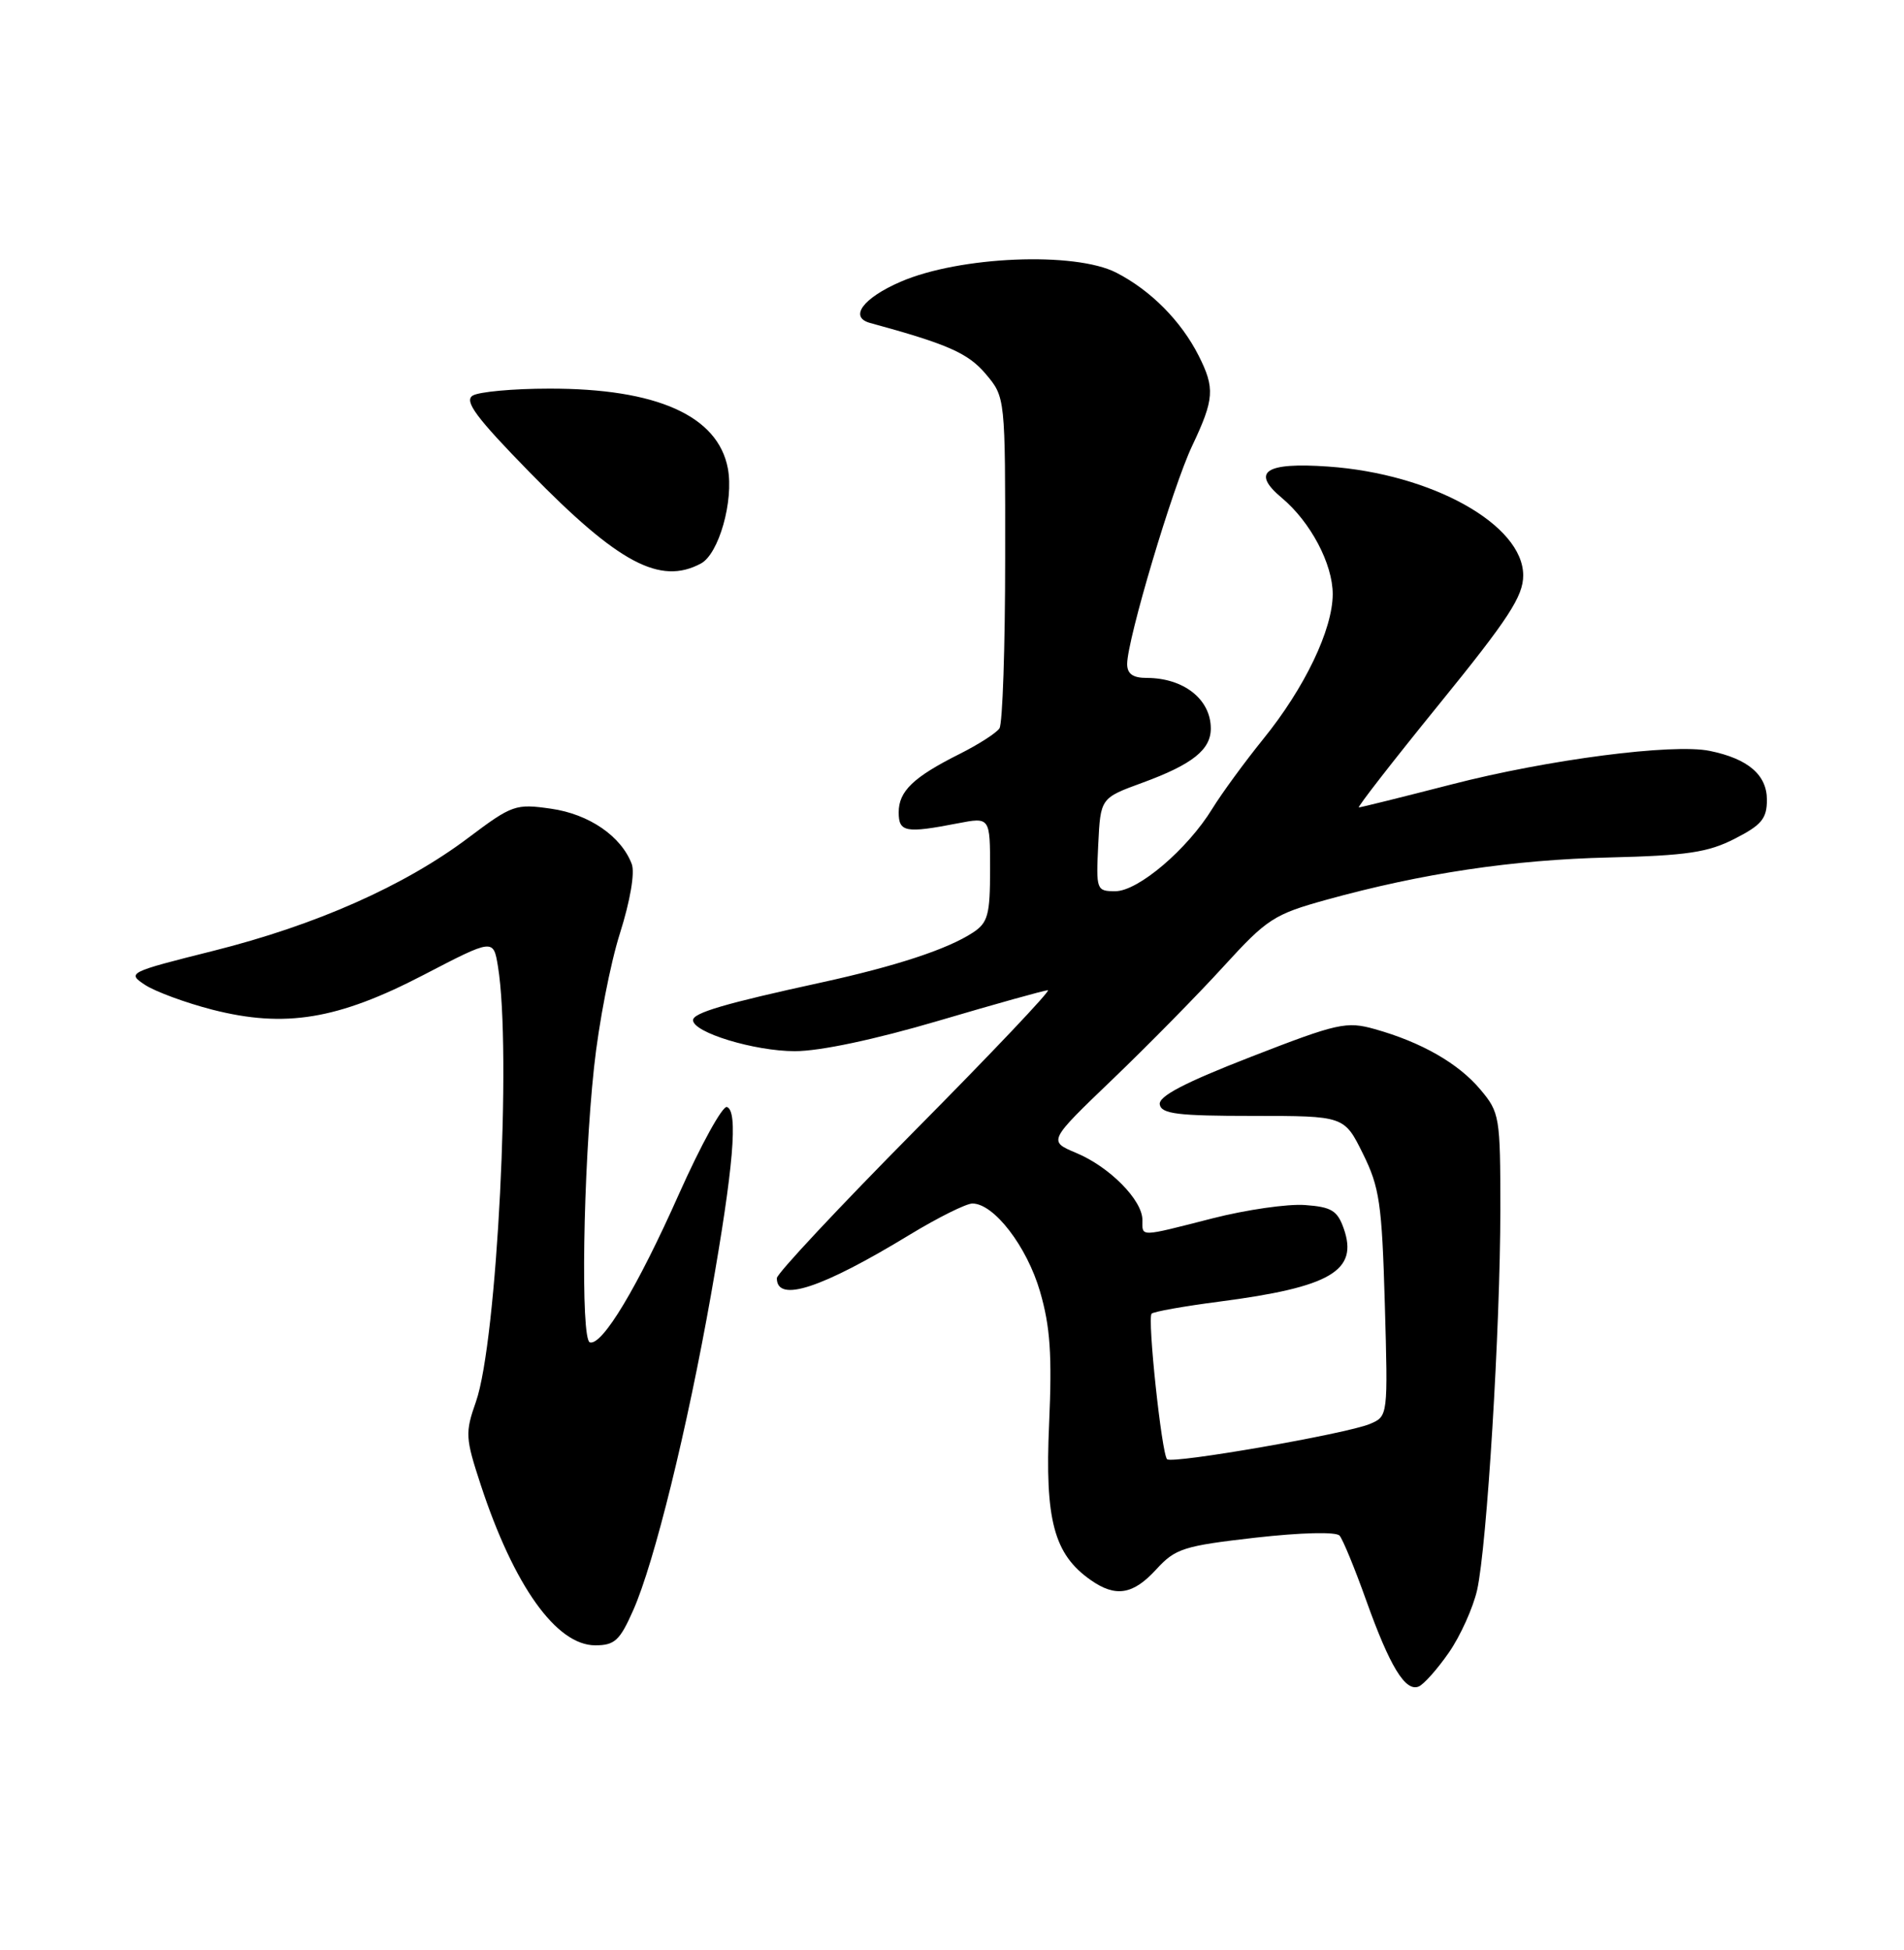 <?xml version="1.0" encoding="UTF-8" standalone="no"?>
<!DOCTYPE svg PUBLIC "-//W3C//DTD SVG 1.1//EN" "http://www.w3.org/Graphics/SVG/1.1/DTD/svg11.dtd" >
<svg xmlns="http://www.w3.org/2000/svg" xmlns:xlink="http://www.w3.org/1999/xlink" version="1.1" viewBox="0 0 250 256">
 <g >
 <path fill="currentColor"
d=" M 190.25 216.94 C 191.76 214.76 193.42 211.07 193.95 208.74 C 195.24 202.96 196.99 174.33 197.00 158.83 C 197.00 146.60 196.91 146.04 194.37 143.03 C 191.48 139.59 186.63 136.82 180.50 135.10 C 176.79 134.06 175.63 134.32 164.26 138.74 C 155.52 142.14 152.09 143.93 152.28 145.00 C 152.50 146.24 154.66 146.50 164.52 146.50 C 176.50 146.50 176.50 146.50 178.95 151.45 C 181.14 155.87 181.45 157.99 181.83 171.17 C 182.25 185.93 182.25 185.93 179.87 186.94 C 176.82 188.23 153.89 192.22 153.24 191.57 C 152.53 190.86 150.63 173.03 151.21 172.46 C 151.48 172.19 155.48 171.48 160.10 170.88 C 174.71 168.98 178.38 166.83 176.44 161.30 C 175.61 158.93 174.83 158.45 171.35 158.20 C 169.09 158.03 163.62 158.82 159.20 159.95 C 149.48 162.43 150.00 162.42 150.00 160.15 C 150.00 157.55 145.69 153.19 141.31 151.36 C 137.62 149.81 137.62 149.81 146.12 141.66 C 150.80 137.17 157.36 130.50 160.70 126.83 C 166.36 120.63 167.28 120.03 174.14 118.13 C 186.73 114.65 198.60 112.87 211.32 112.57 C 221.49 112.32 224.26 111.91 227.78 110.11 C 231.30 108.31 232.00 107.47 232.00 105.00 C 232.00 101.73 229.53 99.61 224.50 98.58 C 219.67 97.58 203.26 99.71 190.59 102.98 C 184.14 104.64 178.66 106.00 178.42 106.00 C 178.17 106.00 182.92 99.89 188.98 92.43 C 198.08 81.23 200.00 78.28 200.00 75.54 C 200.00 68.88 188.02 62.20 174.38 61.25 C 166.11 60.67 164.22 61.95 168.30 65.36 C 172.08 68.52 174.99 74.03 174.99 78.00 C 174.98 82.65 171.31 90.31 165.86 97.03 C 163.43 100.04 160.43 104.14 159.19 106.15 C 155.93 111.48 149.45 117.00 146.45 117.00 C 143.97 117.00 143.91 116.85 144.20 110.88 C 144.50 104.77 144.50 104.77 150.00 102.76 C 156.58 100.35 159.01 98.41 158.98 95.60 C 158.96 91.79 155.40 89.00 150.57 89.00 C 148.75 89.00 148.00 88.47 148.00 87.17 C 148.00 83.99 153.97 63.93 156.54 58.52 C 159.44 52.39 159.54 50.97 157.39 46.70 C 155.08 42.14 151.11 38.13 146.58 35.80 C 141.13 33.00 125.98 33.64 118.25 36.99 C 113.31 39.13 111.45 41.64 114.25 42.40 C 124.47 45.19 127.12 46.36 129.44 49.11 C 132.00 52.15 132.00 52.15 131.98 73.33 C 131.98 84.97 131.64 95.00 131.23 95.62 C 130.83 96.23 128.47 97.74 126.00 98.98 C 119.93 102.02 118.00 103.87 118.00 106.65 C 118.00 109.25 118.90 109.42 125.75 108.09 C 130.00 107.27 130.00 107.27 130.00 114.11 C 130.00 120.12 129.72 121.14 127.73 122.44 C 124.42 124.61 117.65 126.84 107.86 128.98 C 95.19 131.74 91.00 132.97 91.00 133.93 C 91.00 135.55 99.06 138.00 104.37 138.00 C 107.67 138.00 114.88 136.47 123.26 134.00 C 130.71 131.80 137.16 130.00 137.59 130.00 C 138.03 130.00 130.20 138.26 120.19 148.36 C 110.19 158.46 102.00 167.21 102.00 167.80 C 102.00 171.07 107.84 169.16 119.46 162.09 C 123.17 159.84 126.87 158.00 127.68 158.00 C 130.51 158.00 134.84 163.64 136.56 169.56 C 137.90 174.16 138.15 177.87 137.75 186.95 C 137.18 199.54 138.39 204.06 143.21 207.43 C 146.50 209.74 148.78 209.36 151.83 206.02 C 154.33 203.29 155.41 202.95 164.83 201.87 C 170.87 201.19 175.43 201.08 175.89 201.60 C 176.32 202.10 177.89 205.91 179.38 210.09 C 182.48 218.77 184.53 222.14 186.28 221.41 C 186.95 221.13 188.74 219.12 190.25 216.94 Z  M 83.15 211.38 C 85.91 205.15 90.23 187.61 93.35 170.00 C 96.31 153.24 96.94 145.85 95.45 145.33 C 94.88 145.13 92.05 150.26 89.16 156.73 C 83.70 169.00 79.08 176.69 77.45 176.23 C 76.22 175.87 76.55 153.62 78.00 140.11 C 78.61 134.39 80.14 126.48 81.40 122.53 C 82.75 118.26 83.38 114.57 82.95 113.43 C 81.57 109.78 77.35 106.88 72.36 106.17 C 67.70 105.50 67.26 105.65 61.50 109.98 C 53.13 116.29 41.48 121.45 28.05 124.82 C 16.81 127.64 16.64 127.72 19.06 129.31 C 20.42 130.19 24.38 131.65 27.87 132.55 C 37.41 134.99 44.35 133.85 55.62 127.99 C 64.78 123.23 64.78 123.23 65.38 126.86 C 67.20 137.91 65.27 176.14 62.49 184.03 C 61.06 188.09 61.10 188.78 63.12 194.93 C 67.48 208.20 73.05 216.00 78.16 216.00 C 80.71 216.00 81.39 215.37 83.15 211.38 Z  M 92.03 73.98 C 94.39 72.72 96.36 65.75 95.57 61.50 C 94.27 54.58 86.23 50.99 72.09 51.02 C 67.37 51.02 62.85 51.44 62.06 51.94 C 60.92 52.66 62.52 54.82 69.56 62.02 C 81.19 73.93 86.67 76.85 92.03 73.98 Z "/>
</g>
</svg>
